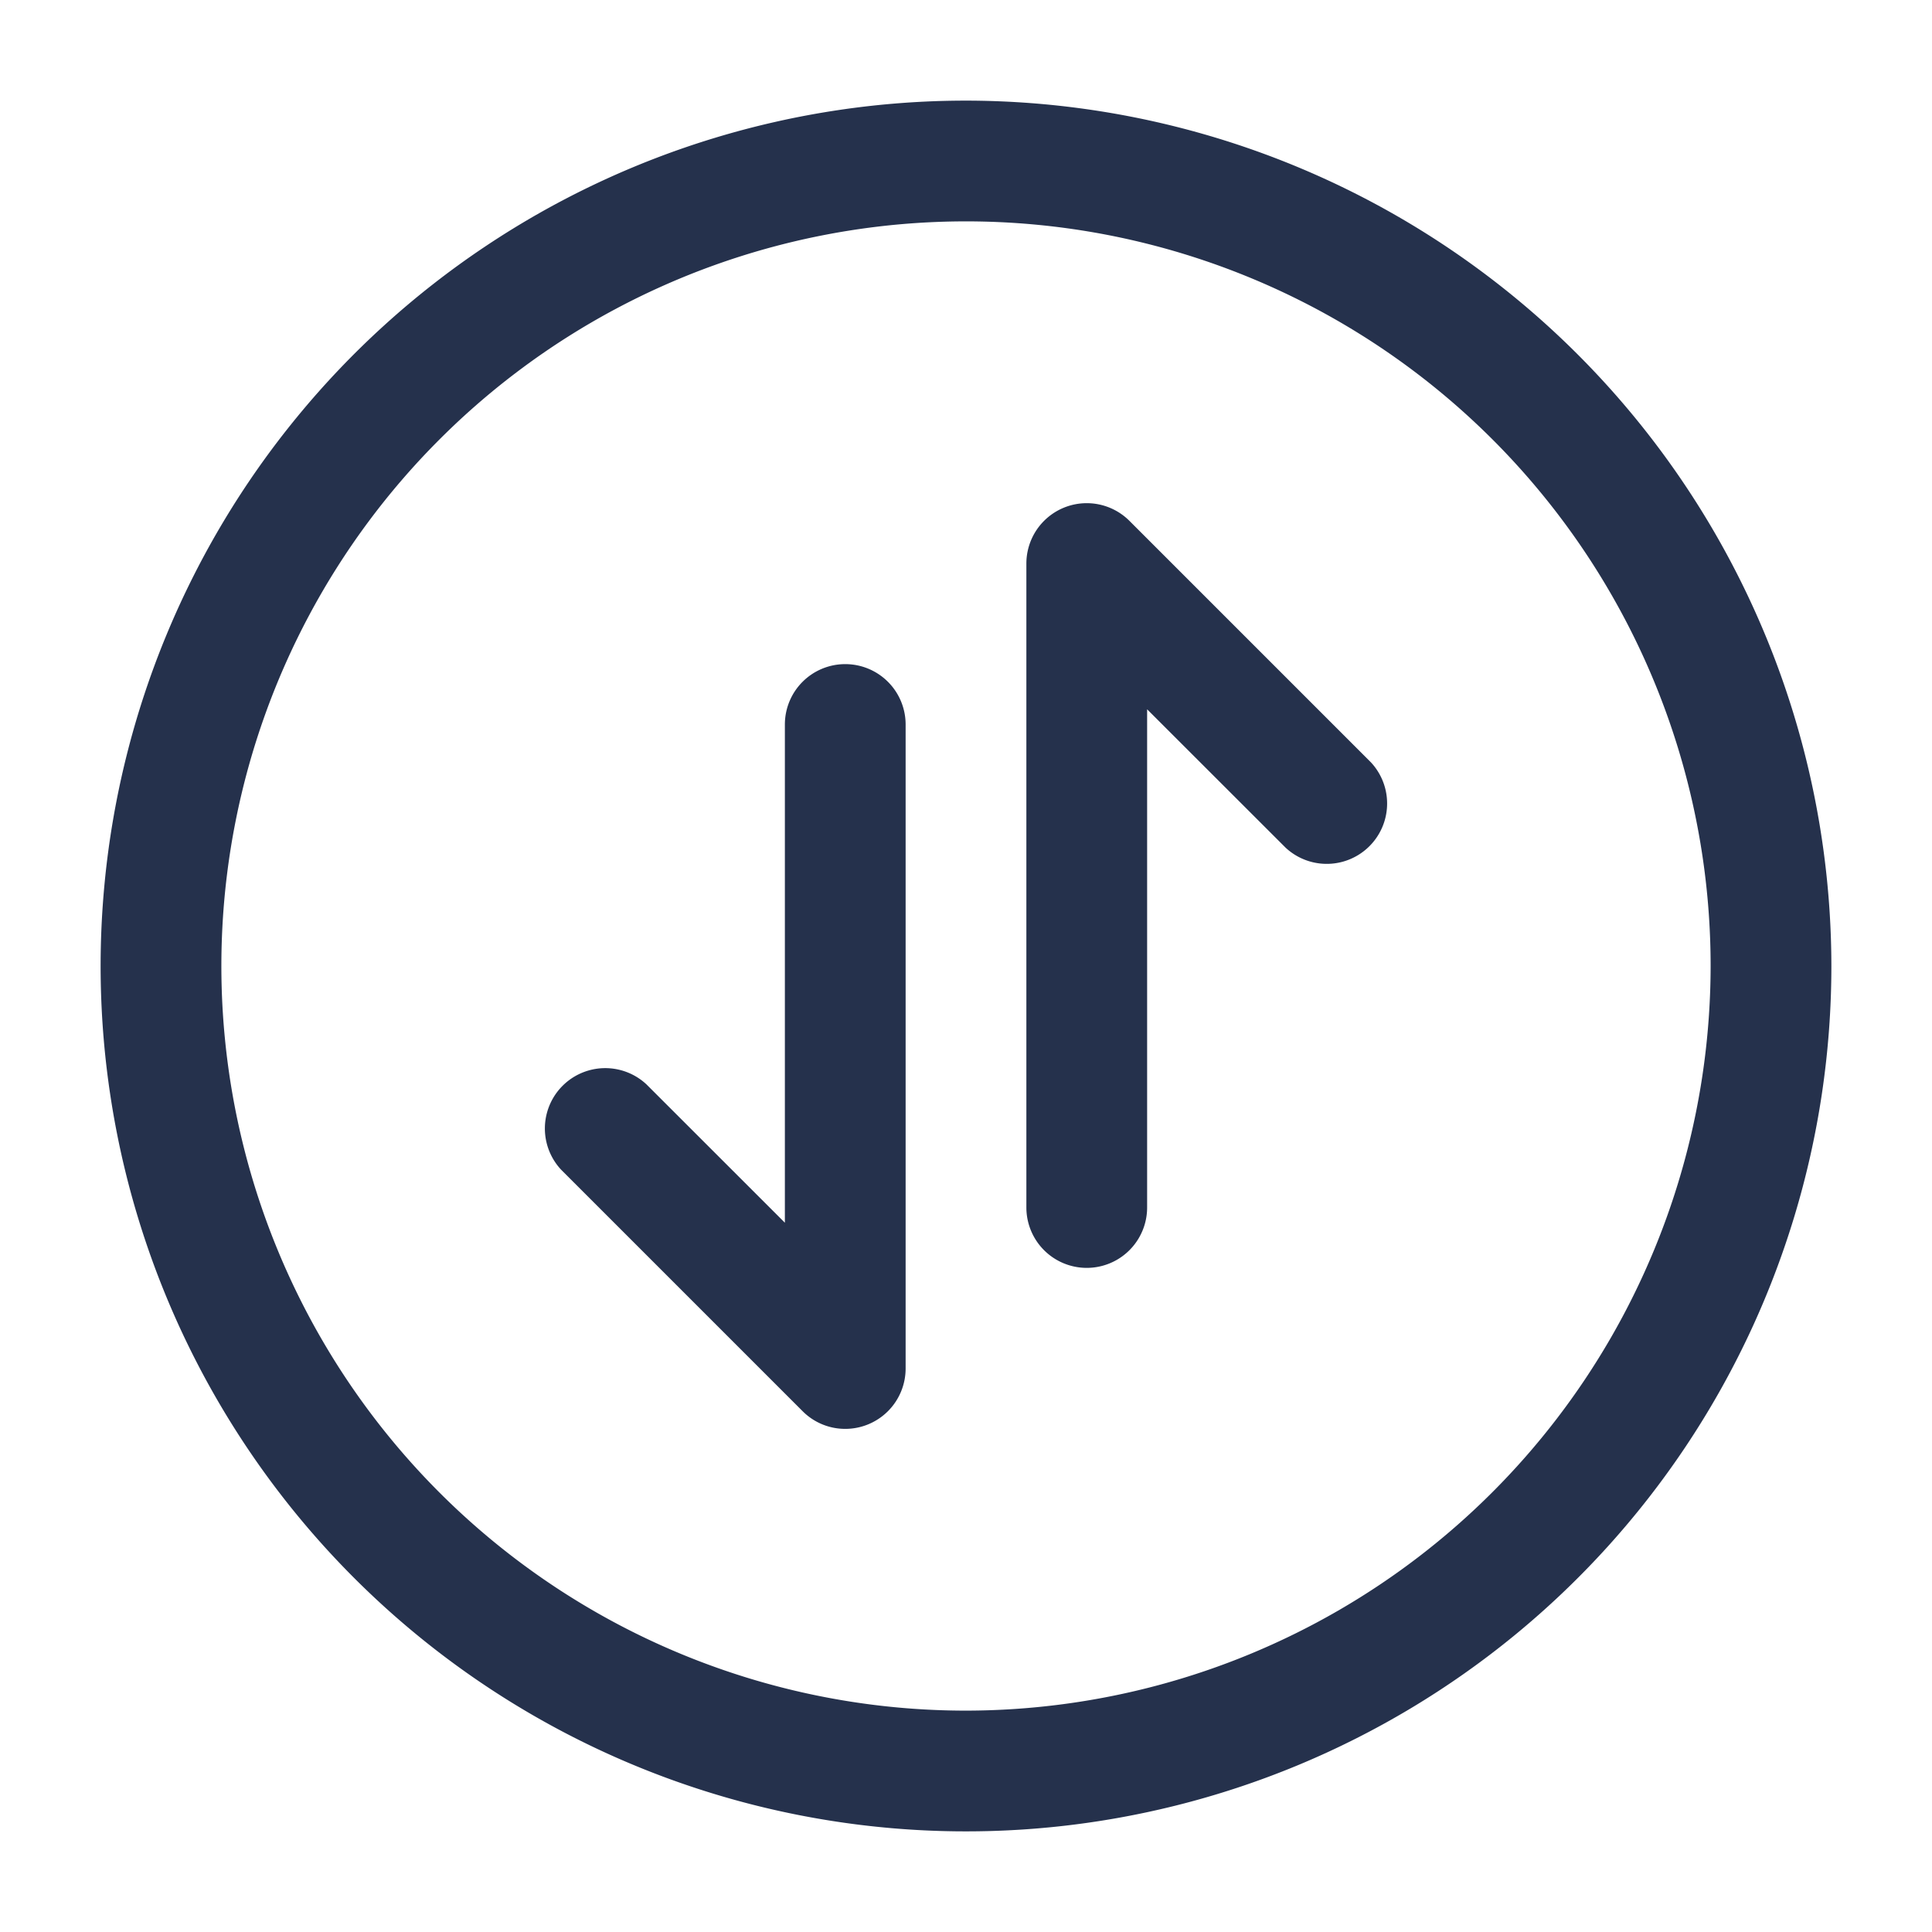 <svg id="Layer" xmlns="http://www.w3.org/2000/svg" viewBox="0 0 24 24"><defs><style>.cls-1{fill:#25314c;}</style></defs><path id="exchange-vertical-circle" class="cls-1" d="M17.03,9.47a.75.75,0,0,1-1.06,1.06L14.25,8.811V15a.75.75,0,0,1-1.5,0V7a.75.75,0,0,1,1.28-.53ZM10.5,8.25A.75.75,0,0,0,9.75,9v6.189L8.03,13.47a.75.75,0,0,0-1.06,1.06l3,3a.746.746,0,0,0,.53.22.75.75,0,0,0,.75-.75V9A.75.75,0,0,0,10.5,8.25ZM22.75,12A10.75,10.75,0,1,1,12,1.25,10.762,10.762,0,0,1,22.75,12Zm-1.5,0A9.25,9.25,0,1,0,12,21.25,9.26,9.26,0,0,0,21.25,12Z"/></svg>
